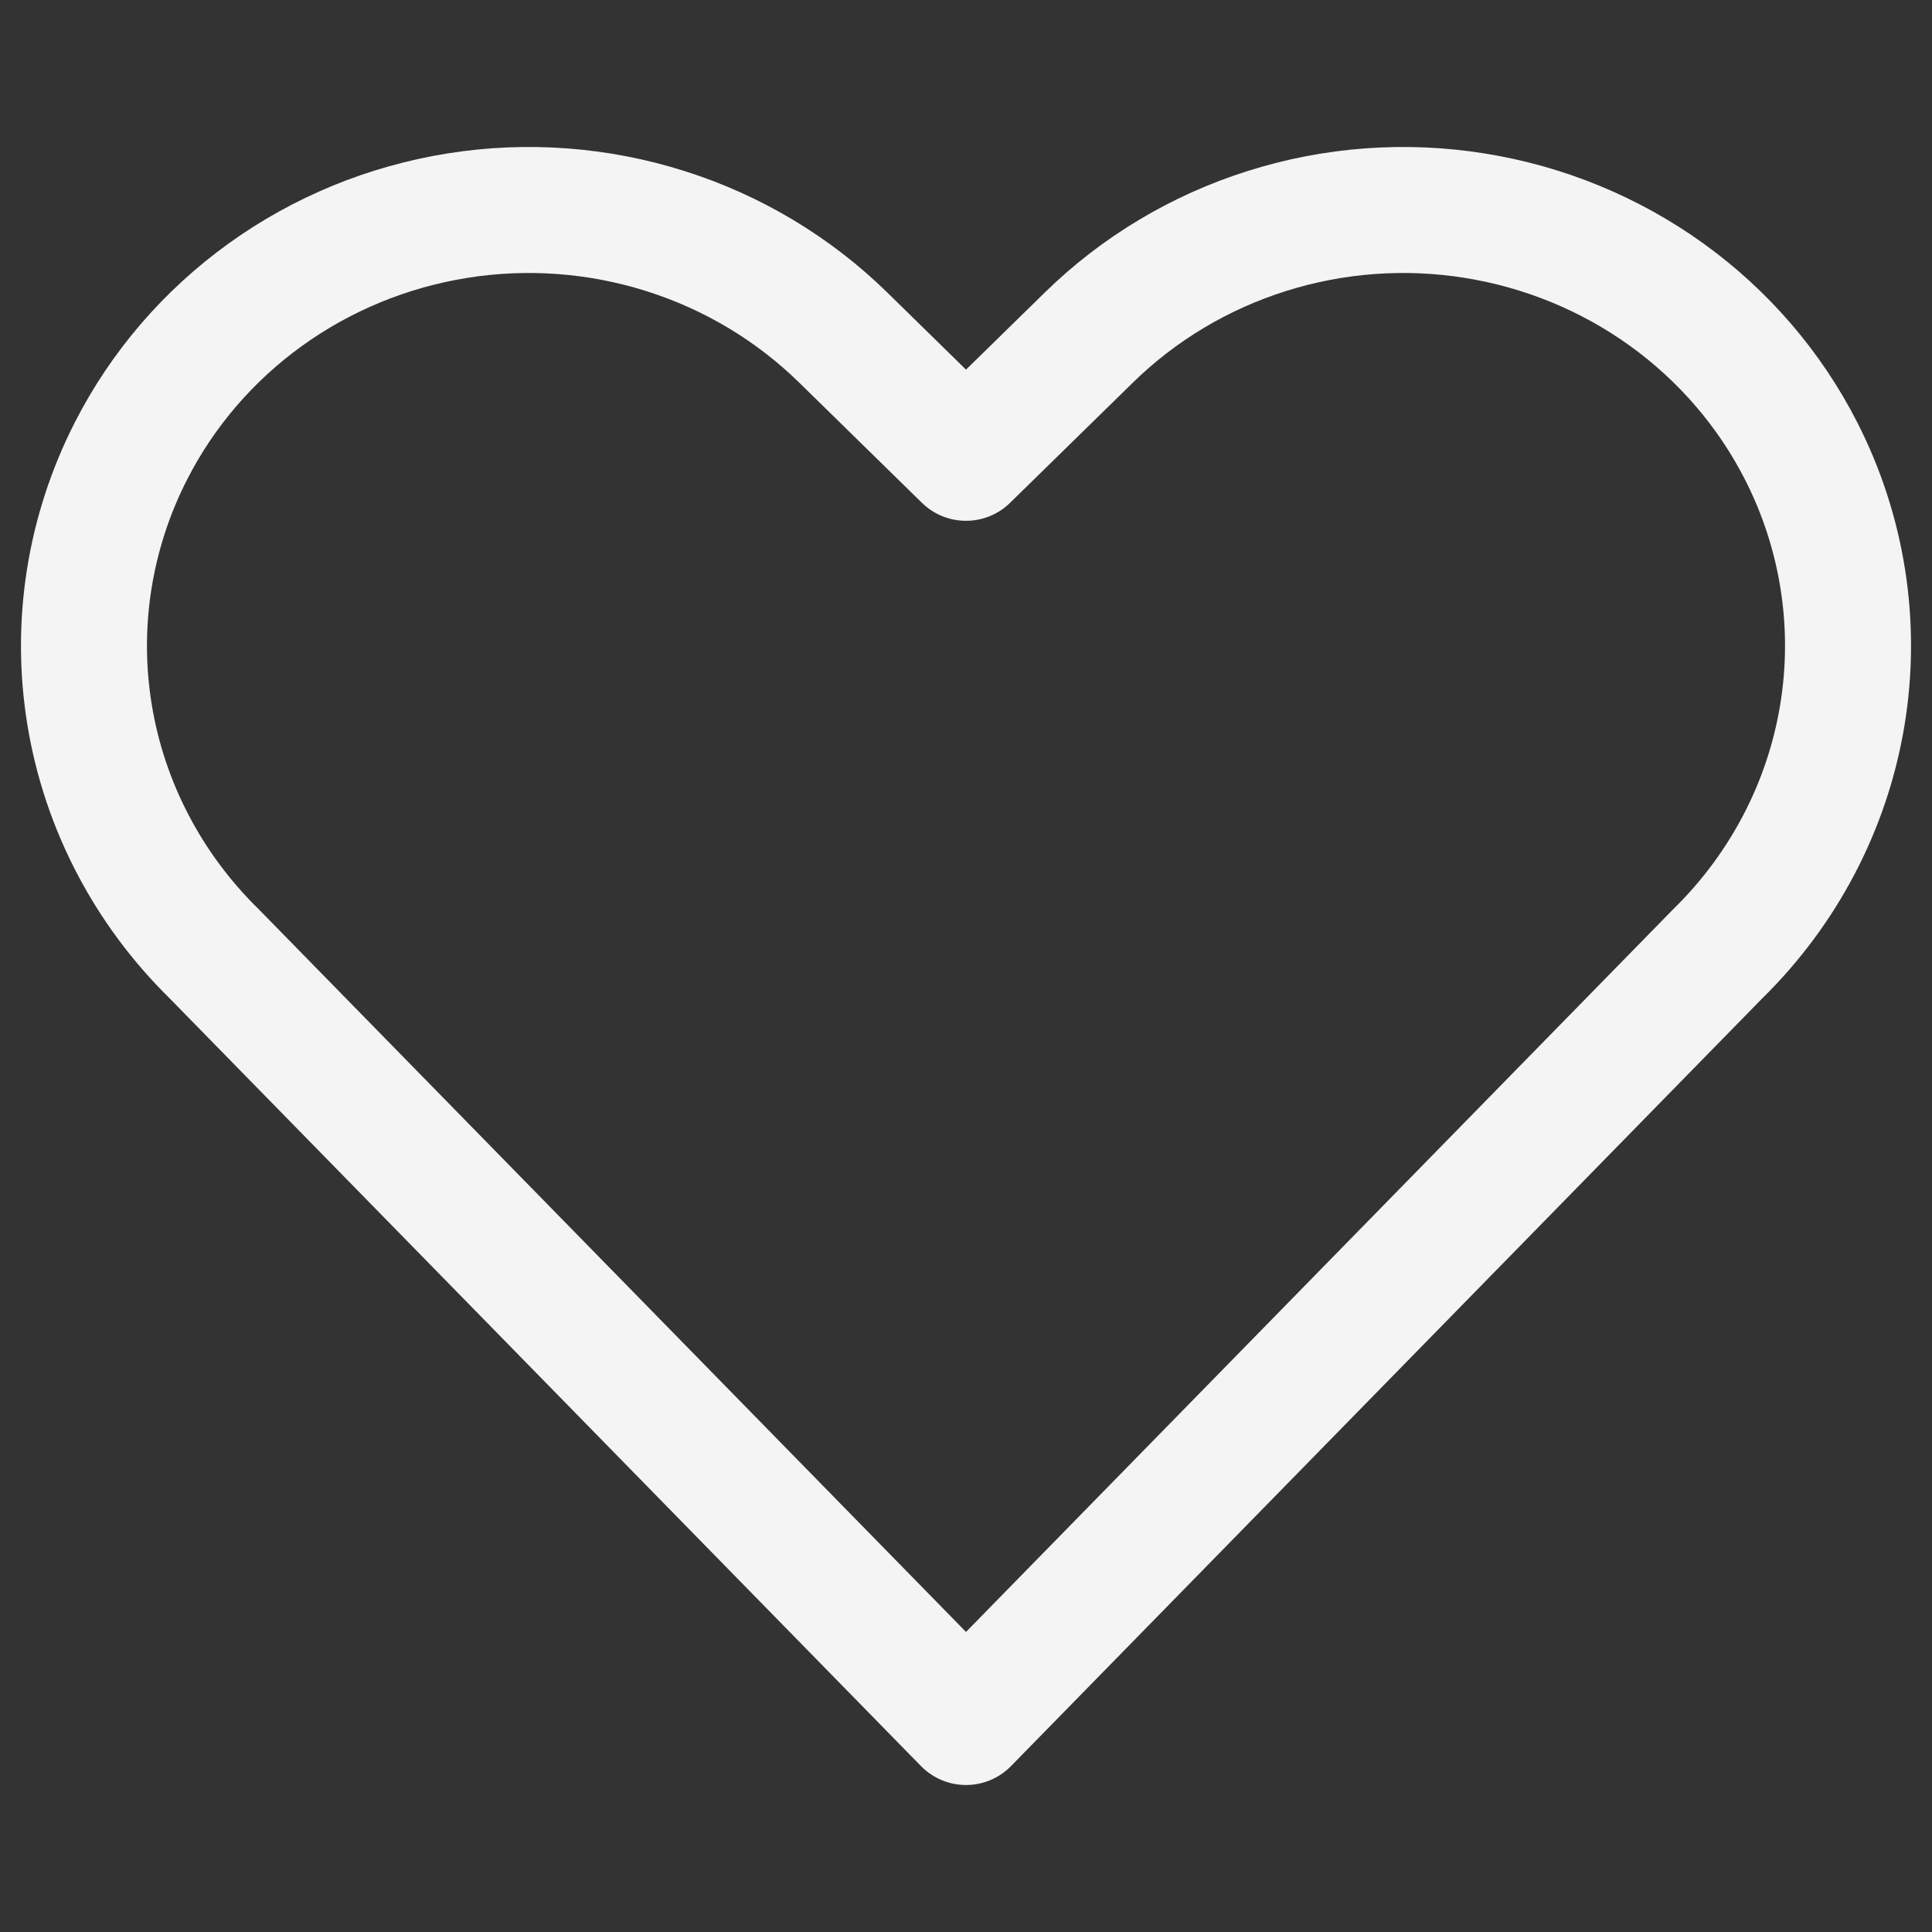 <svg width="23" height="23" viewBox="0 0 23 23" fill="none" xmlns="http://www.w3.org/2000/svg">
<rect x="0" y="0" width="23" height="23" fill="#333333" stroke="none"/>
<path d="M11.5 20.5L2.552 11.357C1.766 10.587 1.246 9.594 1.068 8.519C0.89 7.444 1.062 6.341 1.56 5.367C1.935 4.632 2.483 3.995 3.159 3.508C3.835 3.021 4.619 2.699 5.447 2.567C6.275 2.435 7.123 2.498 7.922 2.751C8.72 3.003 9.446 3.438 10.039 4.019L11.5 5.45L12.962 4.019C13.555 3.438 14.281 3.003 15.079 2.751C15.877 2.498 16.726 2.435 17.553 2.567C18.382 2.699 19.166 3.021 19.842 3.508C20.518 3.995 21.066 4.632 21.441 5.367C21.938 6.34 22.11 7.443 21.932 8.517C21.754 9.592 21.235 10.584 20.45 11.354L11.5 20.5Z" stroke="#F4F4F4" stroke-width="1.5" stroke-linecap="round" stroke-linejoin="round"/>
</svg>
